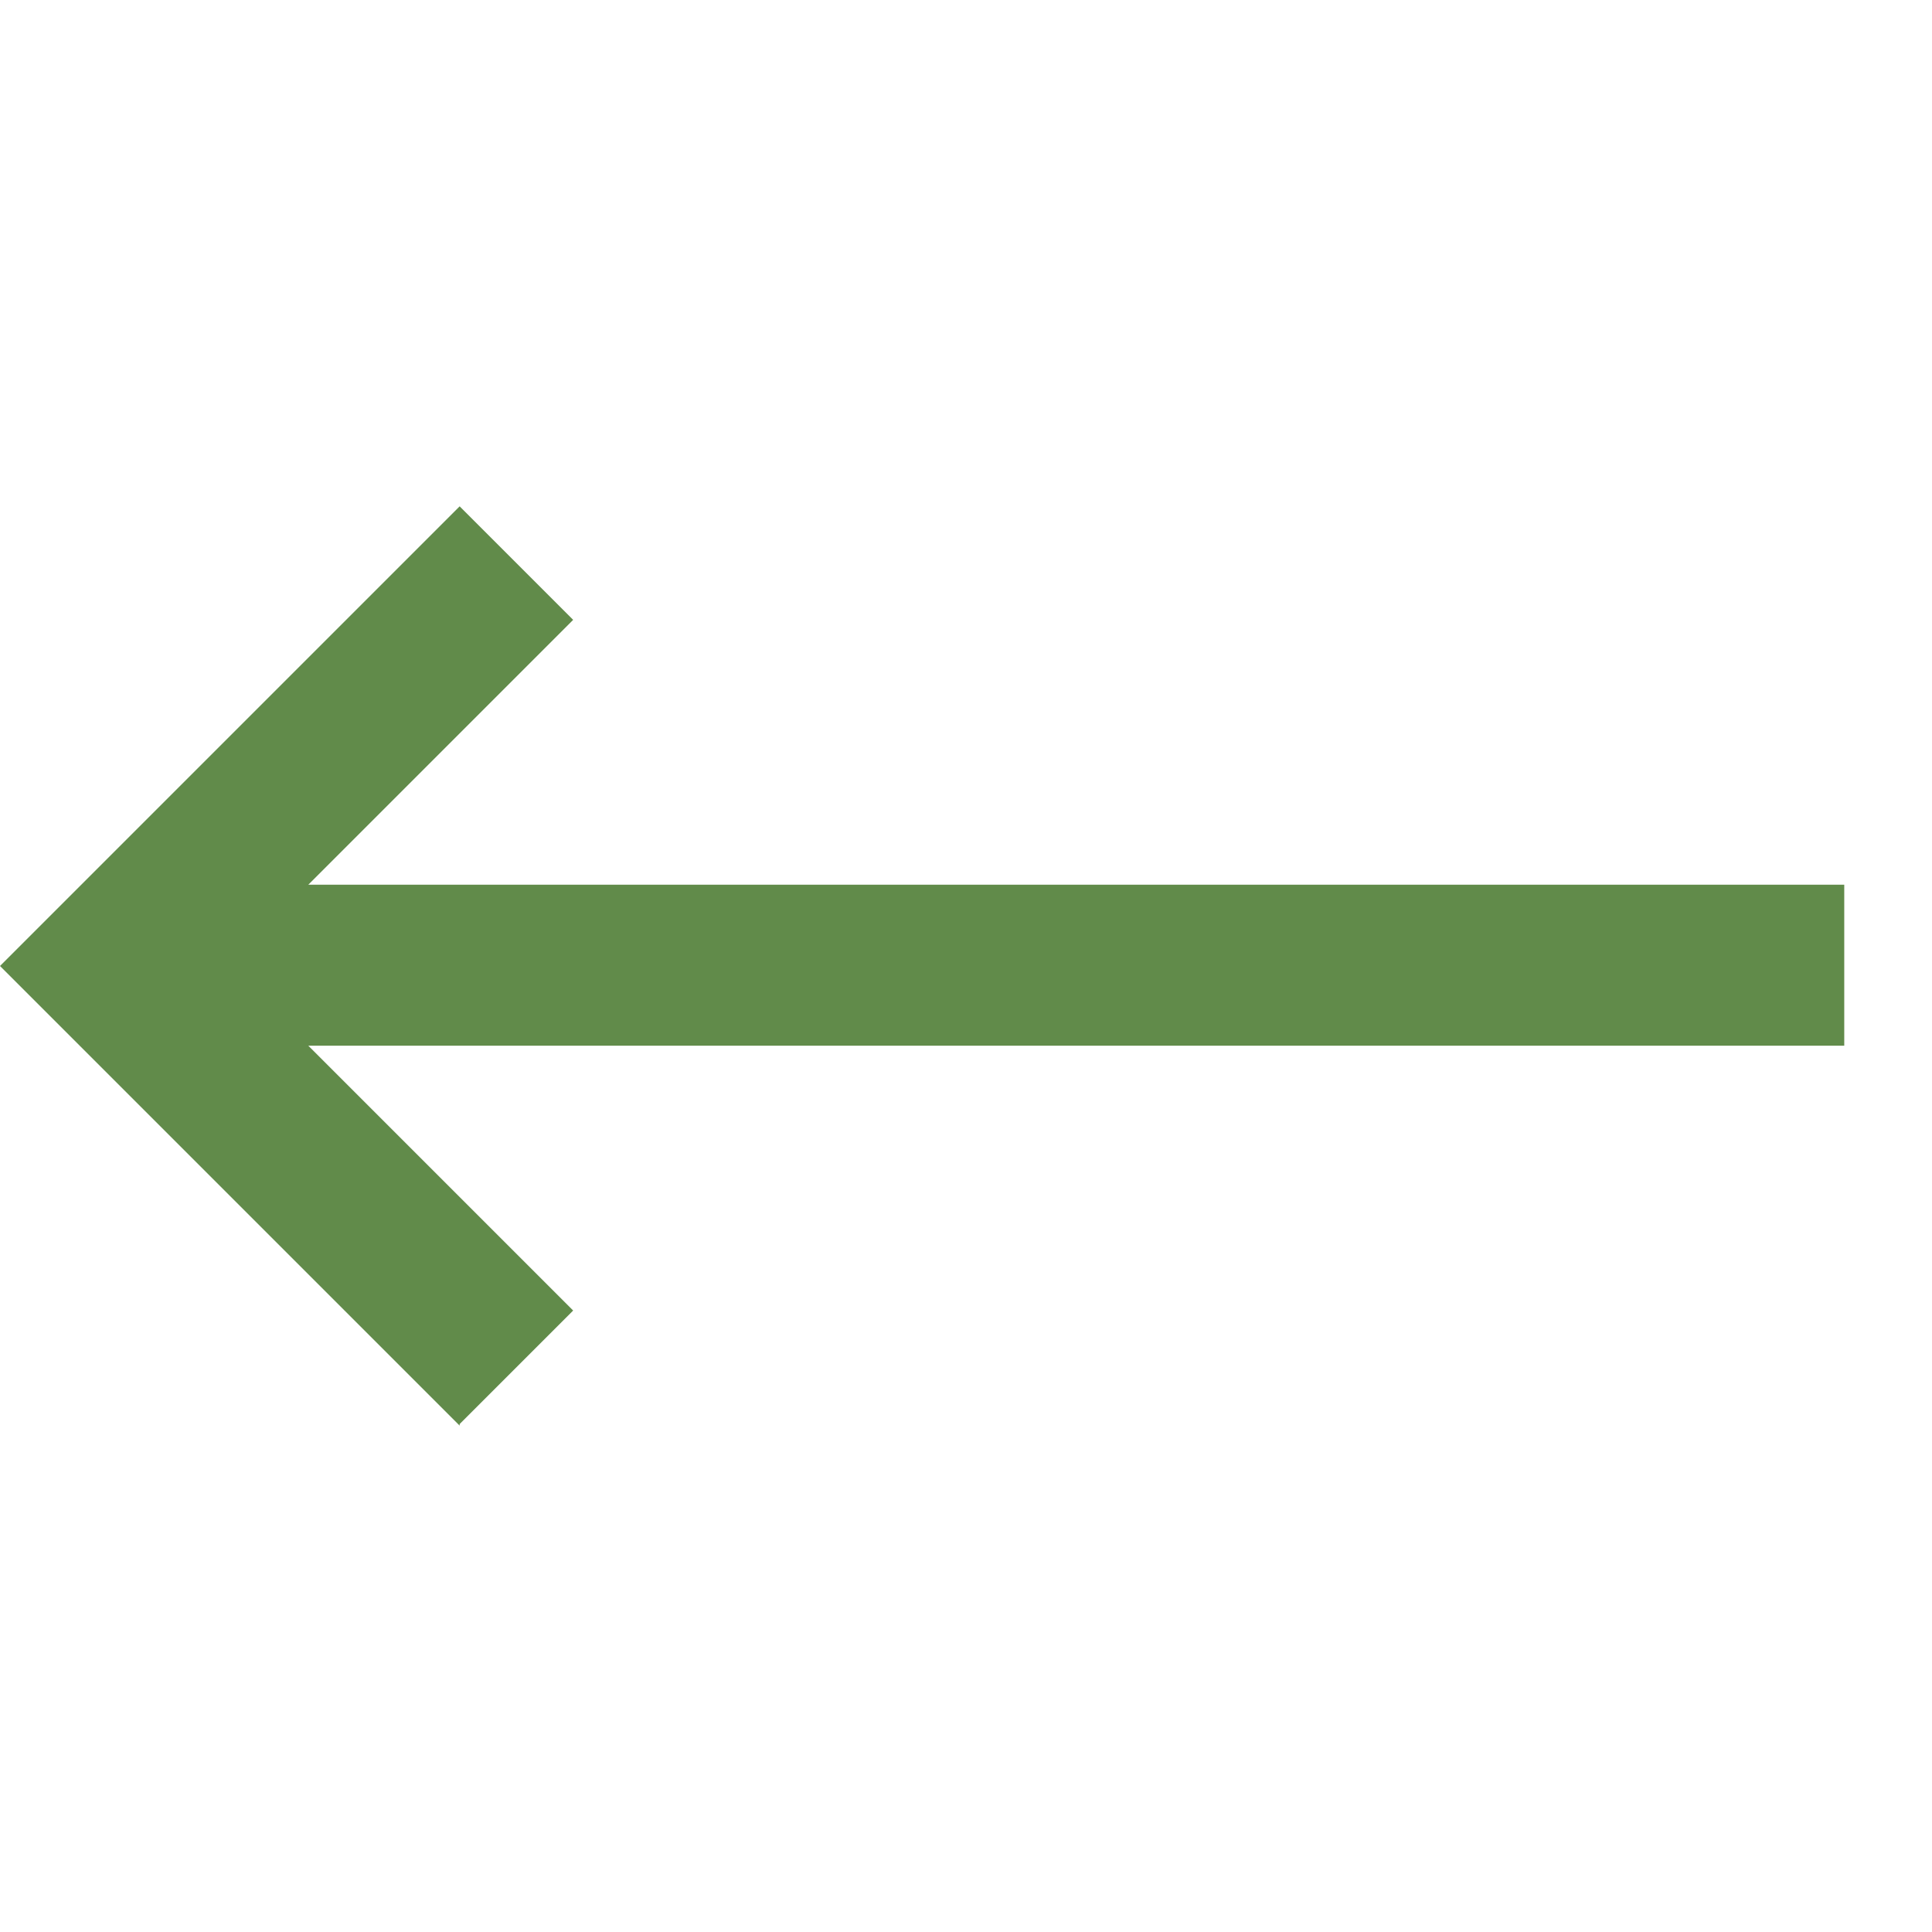 <?xml version="1.0" encoding="UTF-8"?><svg id="a" xmlns="http://www.w3.org/2000/svg" viewBox="0 0 24 24"><defs><style>.b{fill:#618b4a;fill-rule:evenodd;}</style></defs><path class="b" d="M5.71,17.71L.71,12.71,0,12l.71-.71L5.71,6.29l1.41,1.41-3.29,3.29H22.91v2H3.83l3.29,3.29-1.41,1.41Z"/></svg>